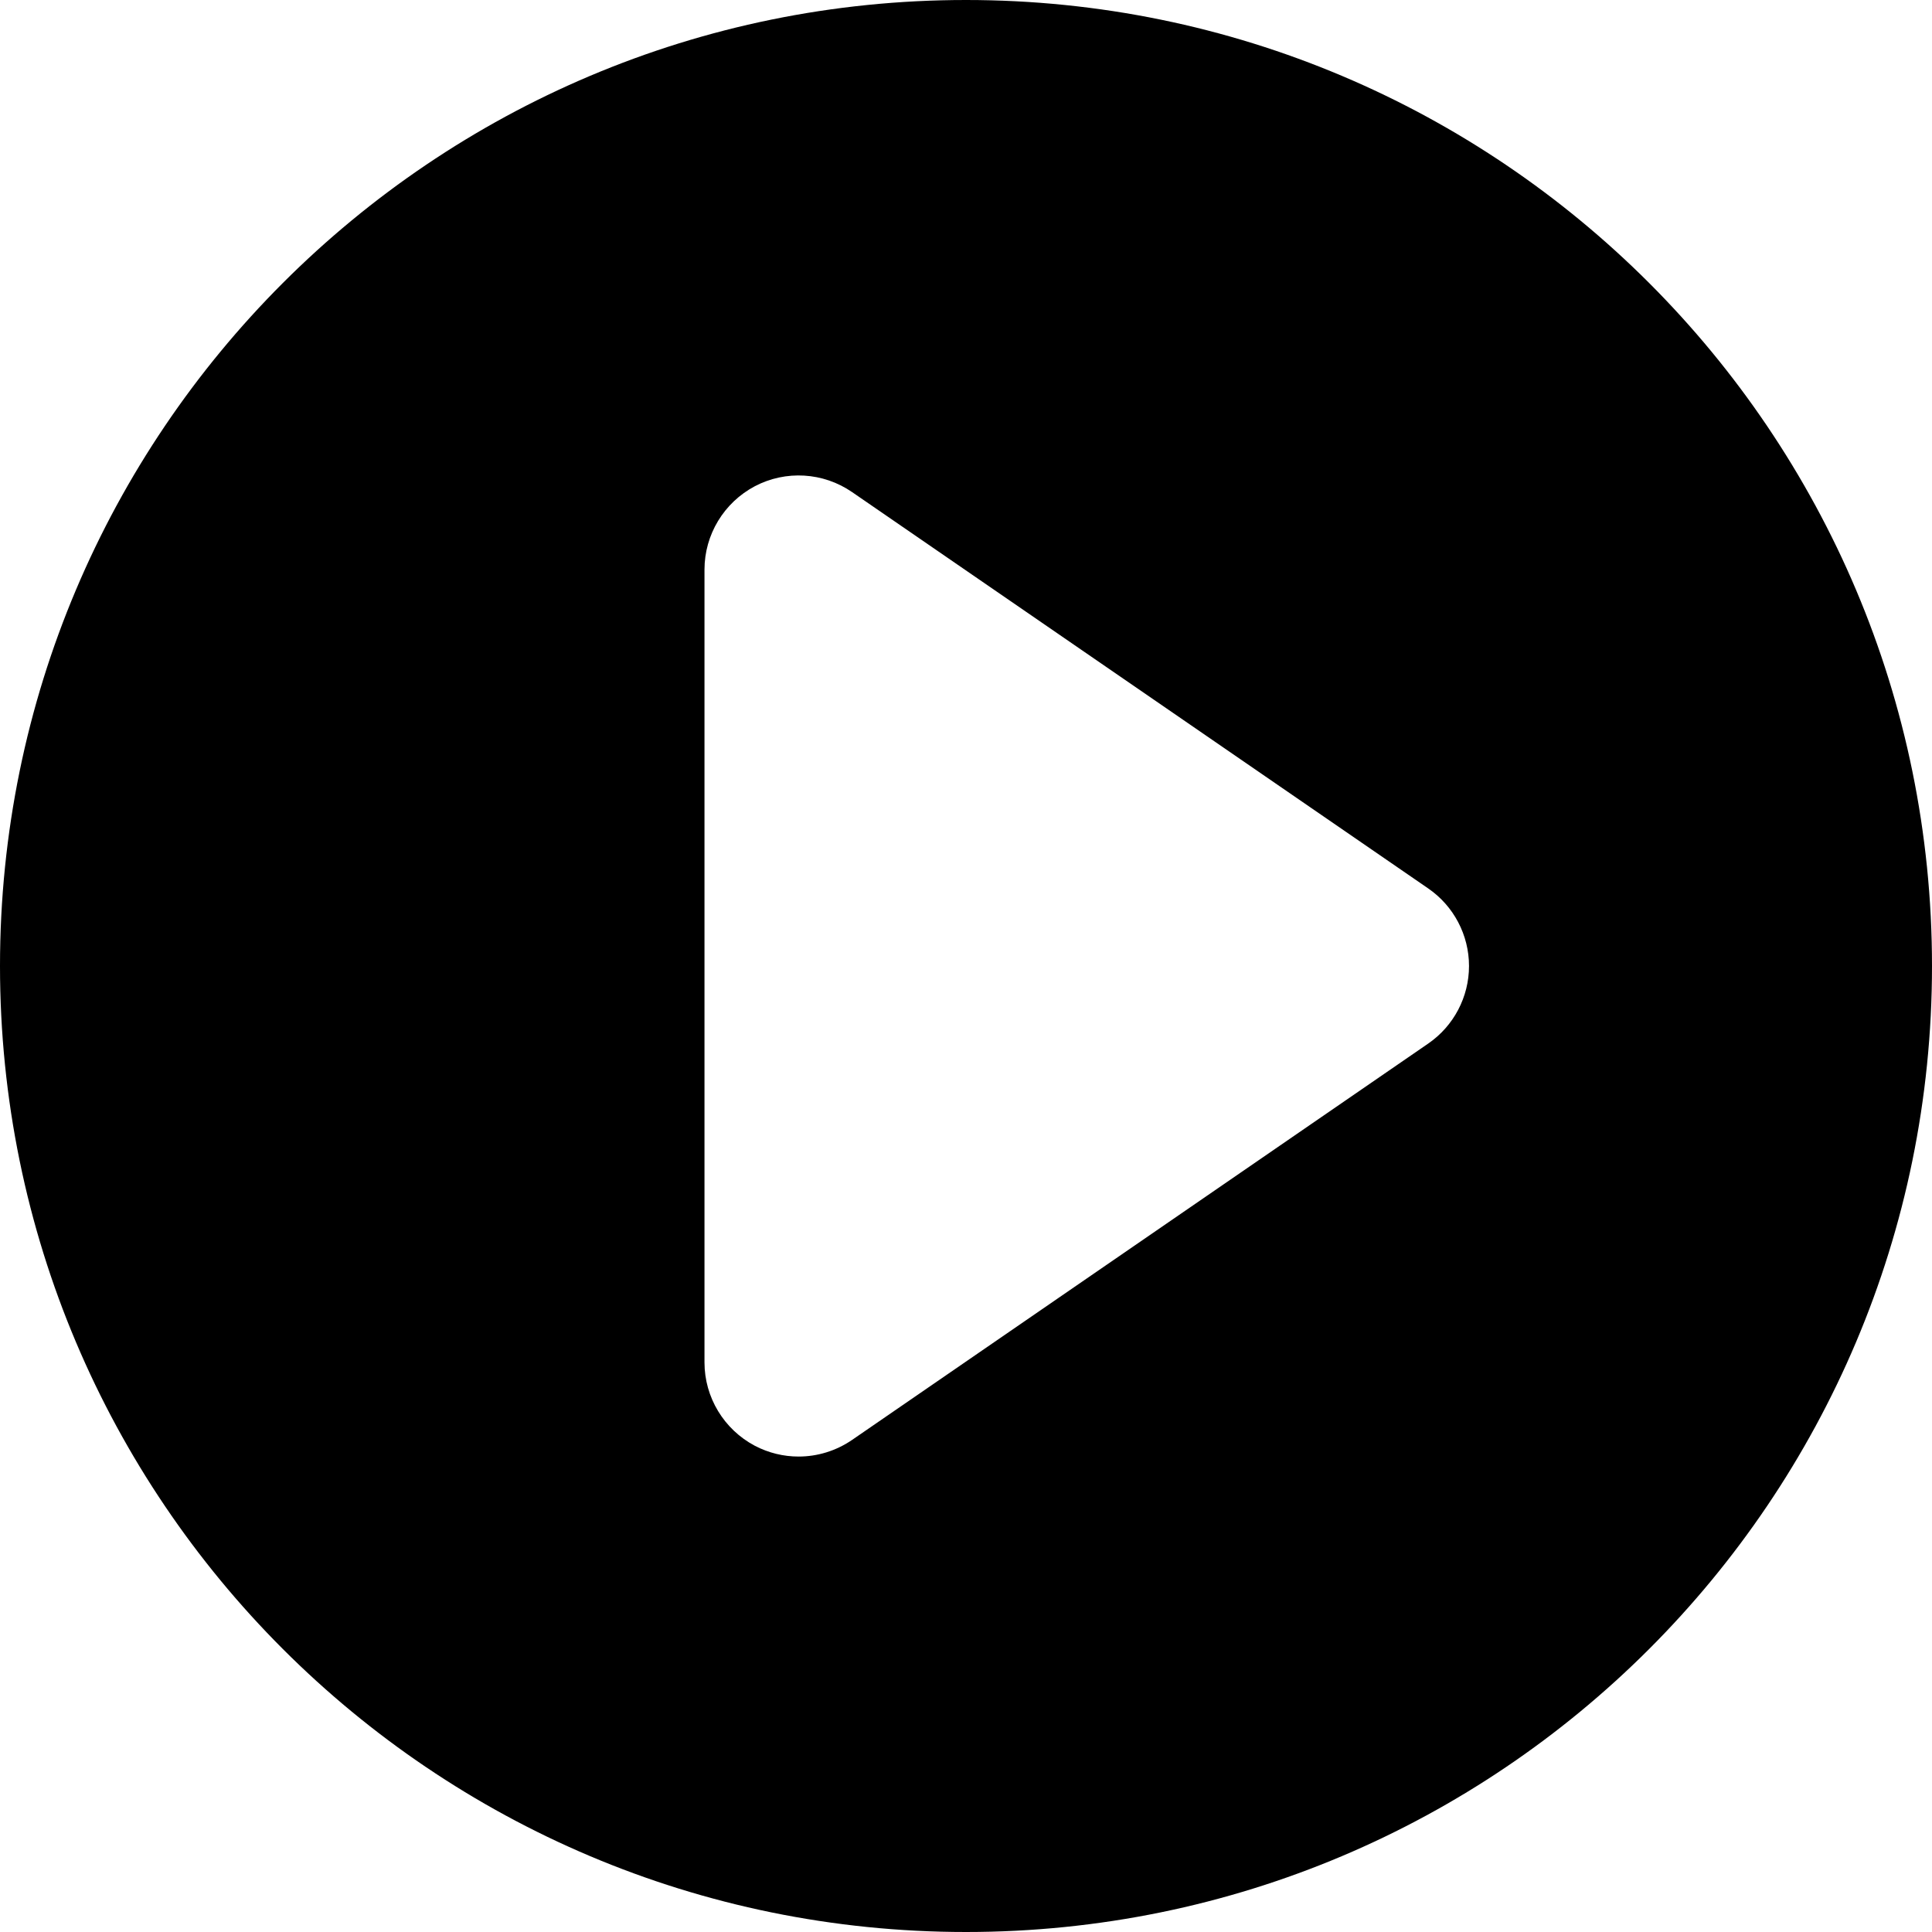 <svg width="50" height="50" viewBox="0 0 350 350" fill="none" xmlns="http://www.w3.org/2000/svg">
<path d="M175 0C78.343 0 0 78.343 0 175C0 271.656 78.343 350 175 350C271.656 350 350 271.656 350 175C350 78.343 271.656 0 175 0ZM258.738 189.05L154.352 260.862C151.448 262.851 148.068 263.868 144.679 263.868C141.951 263.868 139.243 263.22 136.749 261.917C131.144 258.952 127.624 253.14 127.624 246.814V103.188C127.624 96.862 131.144 91.049 136.749 88.084C142.354 85.144 149.126 85.549 154.352 89.139L258.738 160.95C263.357 164.13 266.125 169.391 266.125 175C266.125 180.609 263.358 185.87 258.738 189.05Z" fill="black"/>
</svg>
